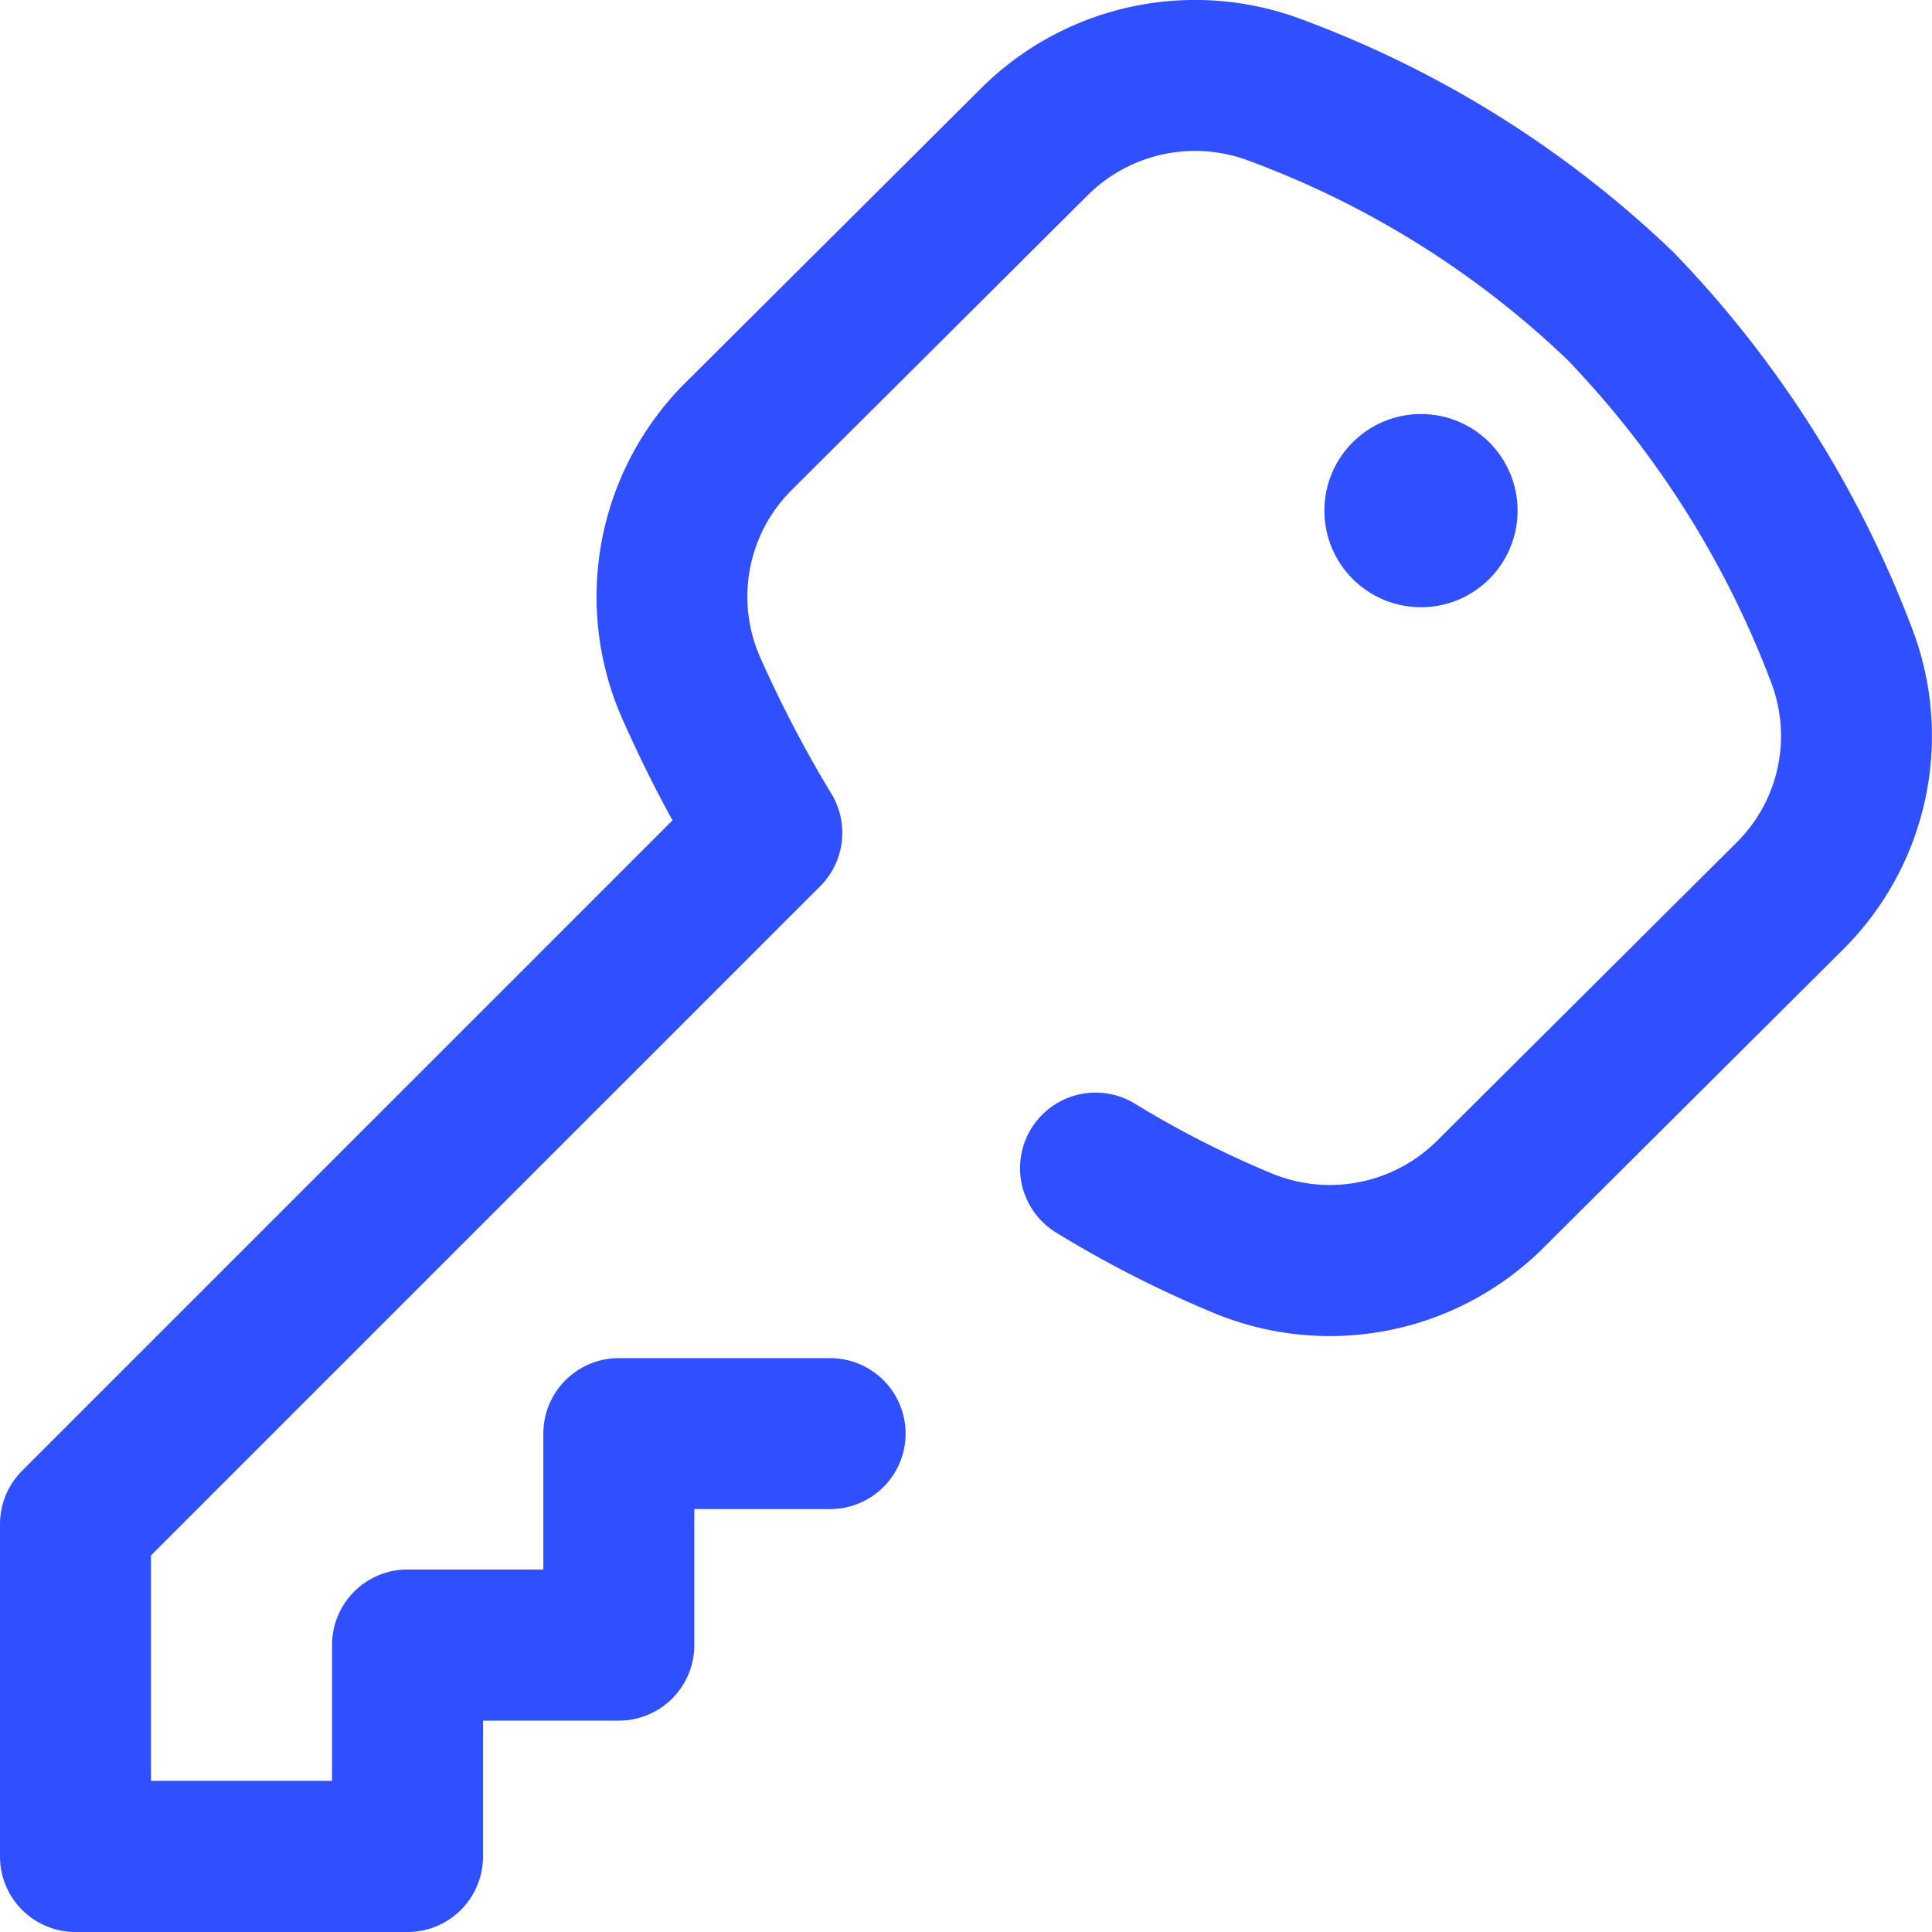 <svg id="secure" xmlns="http://www.w3.org/2000/svg" width="30" height="30" viewBox="0 0 30 30">
  <g id="Group_1235" data-name="Group 1235" transform="translate(20.565 6.429)">
    <g id="Group_1234" data-name="Group 1234" transform="translate(0 0)">
      <circle id="Ellipse_116" data-name="Ellipse 116" cx="1.5" cy="1.5" r="1.5" fill="#304ffe"/>
    </g>
  </g>
  <g id="Group_1237" data-name="Group 1237" transform="translate(0 0)">
    <g id="Group_1236" data-name="Group 1236">
      <path id="Path_480" data-name="Path 480" d="M29.676,9.788a17.1,17.1,0,0,0-3.686-5.8A16.7,16.7,0,0,0,20.236.376a4.71,4.71,0,0,0-5,1.06l-4.6,4.581a4.691,4.691,0,0,0-.978,5.2c.242.543.5,1.075.785,1.588l-10.1,10.1A1.172,1.172,0,0,0,0,23.737v5.158a1.172,1.172,0,0,0,1.172,1.172H6.328A1.172,1.172,0,0,0,7.5,28.895v-2.11H9.609a1.172,1.172,0,0,0,1.172-1.172V23.5h2.109a1.172,1.172,0,0,0,0-2.344H9.609a1.172,1.172,0,0,0-1.172,1.172v2.11H6.328a1.172,1.172,0,0,0-1.172,1.172v2.11H2.344v-3.5L12.736,13.828a1.172,1.172,0,0,0,.173-1.437A18.971,18.971,0,0,1,11.8,10.265a2.334,2.334,0,0,1,.49-2.586l4.6-4.581A2.364,2.364,0,0,1,19.4,2.566a14.347,14.347,0,0,1,4.937,3.086,14.748,14.748,0,0,1,3.158,4.993,2.328,2.328,0,0,1-.525,2.5l-4.657,4.637a2.359,2.359,0,0,1-2.579.5,15.209,15.209,0,0,1-2.109-1.076,1.172,1.172,0,0,0-1.226,2,17.562,17.562,0,0,0,2.435,1.243,4.7,4.7,0,0,0,5.132-1.006l4.657-4.637A4.672,4.672,0,0,0,29.676,9.788Z" transform="translate(0 -0.067)" fill="#304ffe"/>
    </g>
  </g>
</svg>
